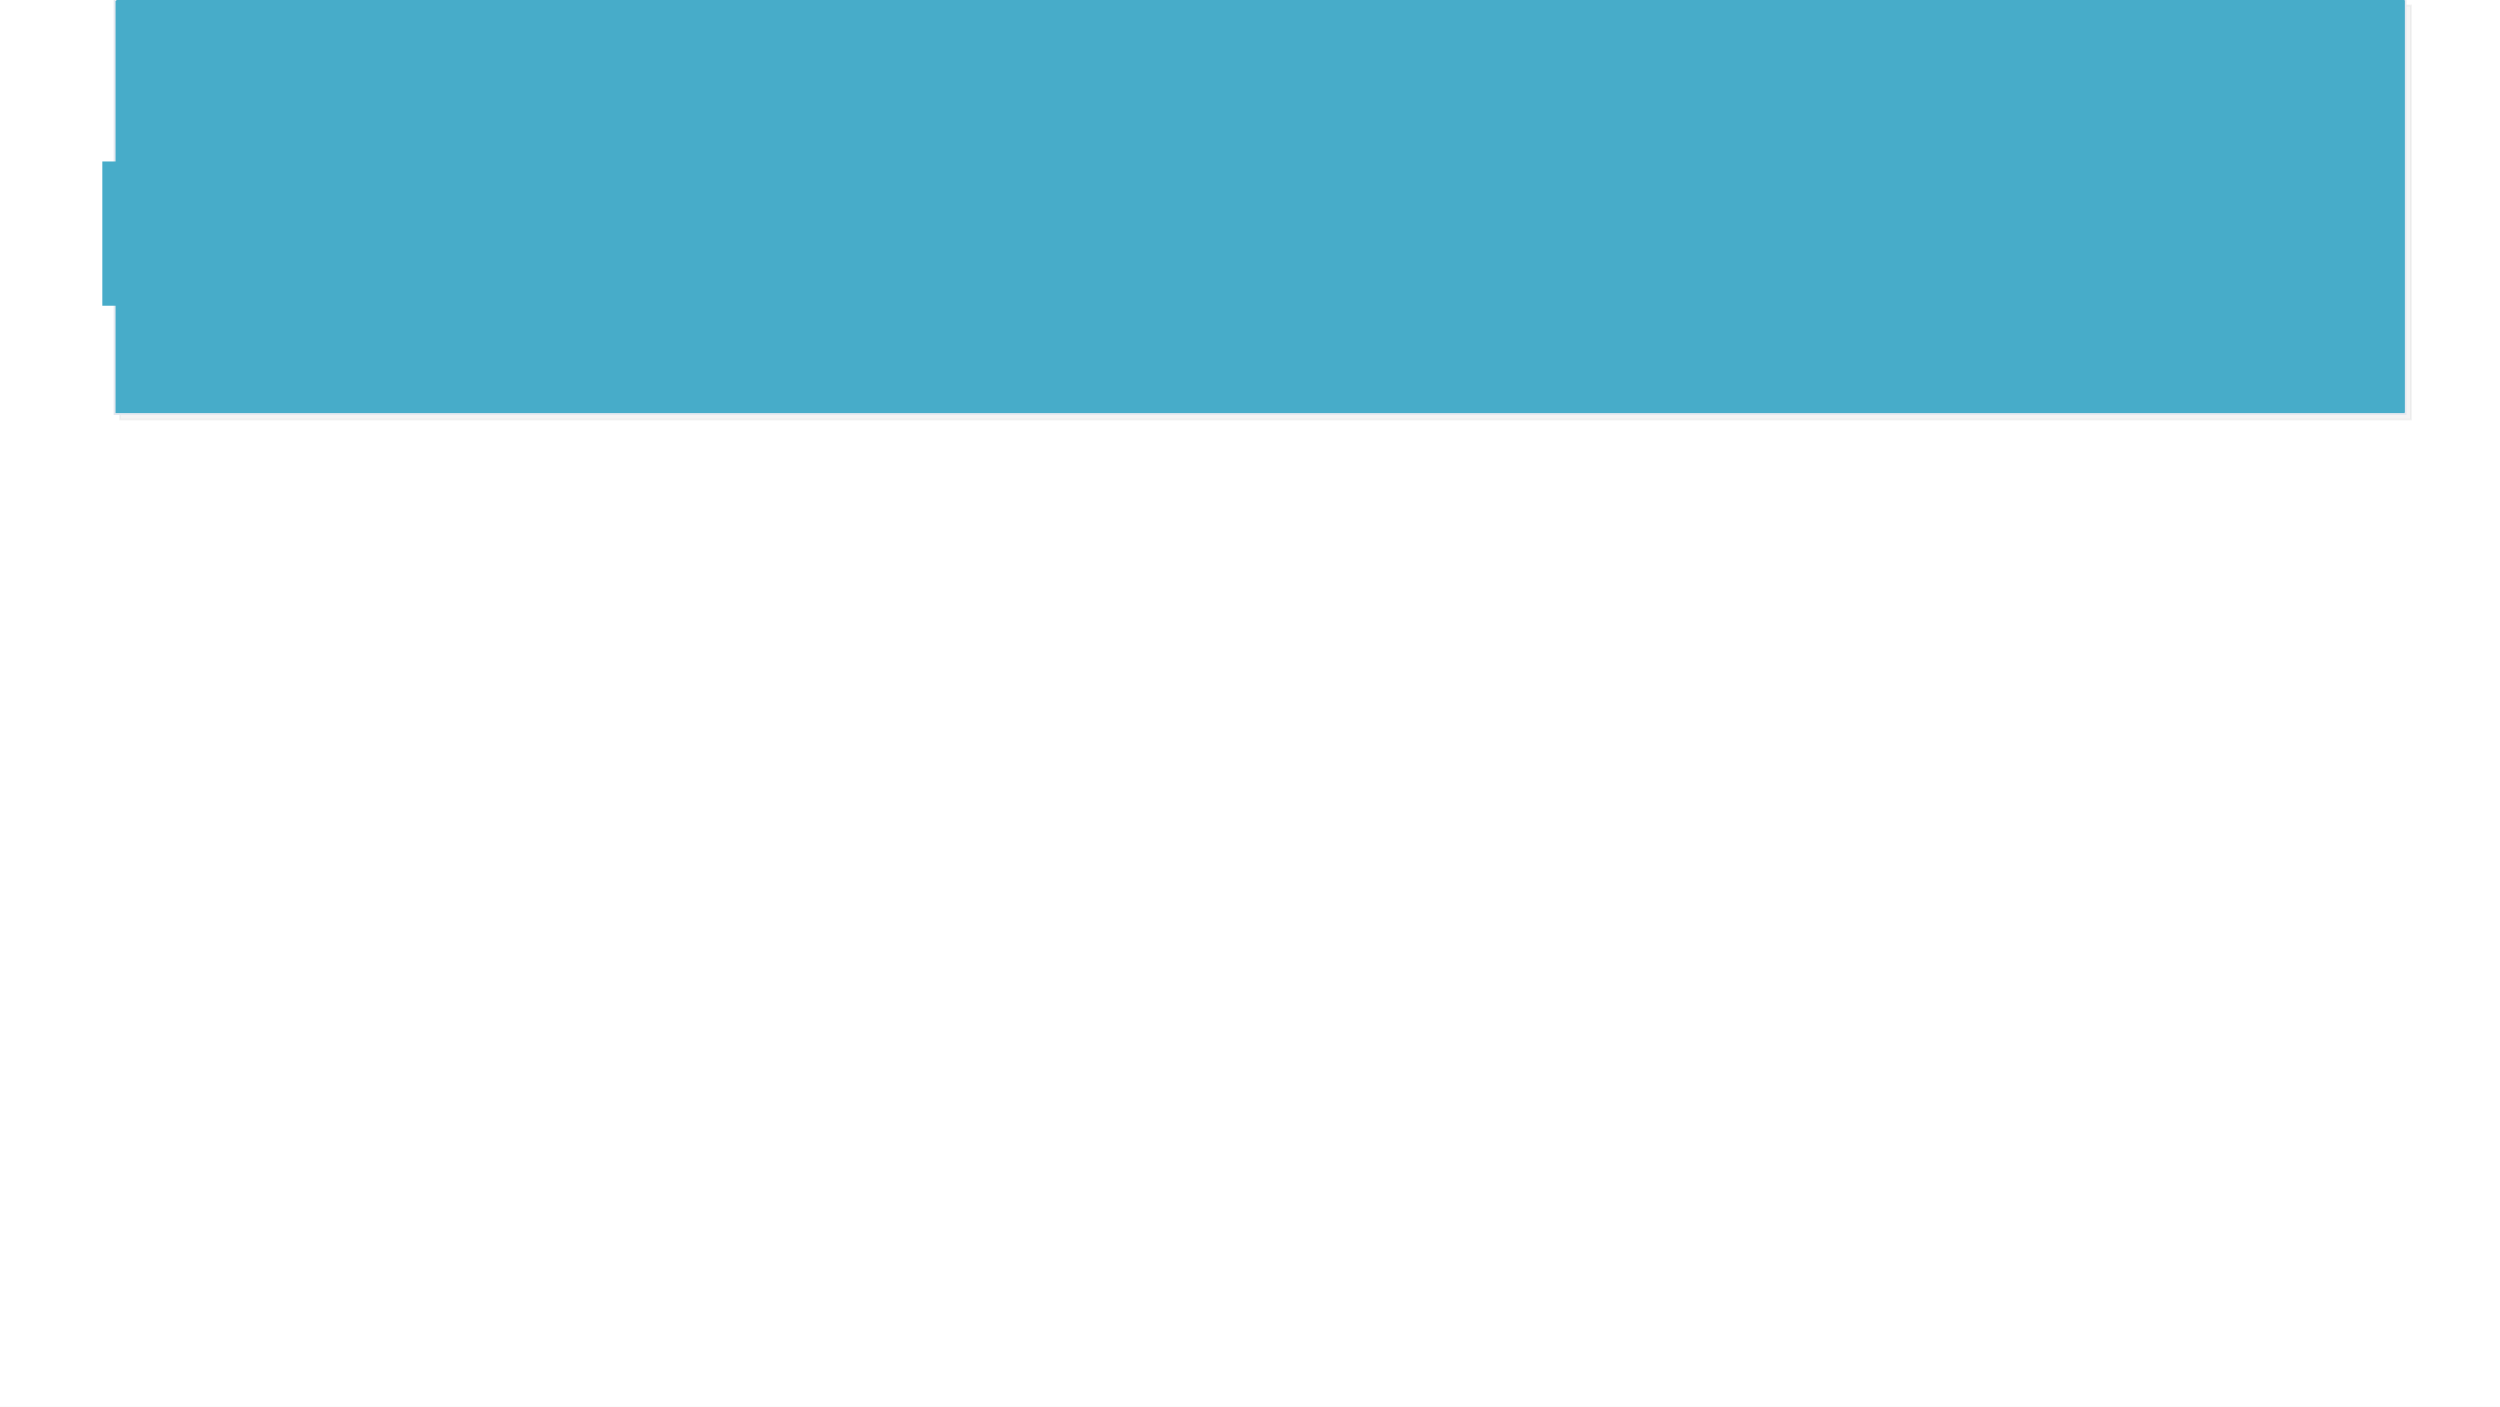 <?xml version="1.0" encoding="UTF-8" standalone="no"?>
<!DOCTYPE svg PUBLIC "-//W3C//DTD SVG 1.1//EN"
"http://www.w3.org/Graphics/SVG/1.1/DTD/svg11.dtd">
<svg viewBox="0 0 1466 825" version="1.1" xmlns="http://www.w3.org/2000/svg" xmlns:xlink="http://www.w3.org/1999/xlink">
<rect x="0" y="0" width="1466" height="825" fill="#333333" stroke="none"/>
<defs>
<clipPath id="c0_11"><path d="M0,825V0H1466.6V825Z"/></clipPath>
<clipPath id="c1_11"><path d="M60,246.5V0H1414.3V246.5Z"/></clipPath>
<style type="text/css"><![CDATA[
.g0_11{
fill: #FFFFFF;
}
.g1_11{
fill: #D9D9D9;
fill-opacity: 0.3;
}
.g2_11{
fill: none;
stroke: #D9D9D9;
stroke-width: 1.125;
stroke-linecap: butt;
stroke-linejoin: miter;
stroke-miterlimit: 7;
stroke-opacity: 0.3;
}
.g3_11{
fill: #47ACC9;
}
.g4_11{
fill: none;
stroke: #E5E9F0;
stroke-width: 1.125;
stroke-linecap: butt;
stroke-linejoin: miter;
stroke-miterlimit: 7;
}
]]></style>
</defs>
<g clip-path="url(#c0_11)">
<path fill-rule="evenodd" d="M0,0H1466.6V825H0V0Z" class="g0_11"/>
<path fill-rule="evenodd" d="M0,0H1466.7V825H0V0Z" class="g0_11"/>
</g>
<path fill-rule="evenodd" d="M742.1,246H70.4V3.2H1413.8V246H742.1Z" class="g1_11"/>
<path d="M742.1,246H70.4V3.2H1413.8V246H742.1Z" class="g2_11"/>
<g clip-path="url(#c1_11)">
<path fill-rule="evenodd" d="M738.9,242.8H67.2V0H1410.6V242.8H738.9Z" class="g3_11"/>
<path d="M738.9,242.8H67.2V0H1410.6V242.8H738.9Z" class="g4_11"/>
<path fill-rule="evenodd" d="M739.2,241.9H68.2V0H1410.1V241.9H739.2Z" class="g3_11"/>
</g>
<path fill-rule="evenodd" d="M67.7,179.3H60V94.7H75.4v84.6H67.7Z" class="g3_11"/>
</svg>